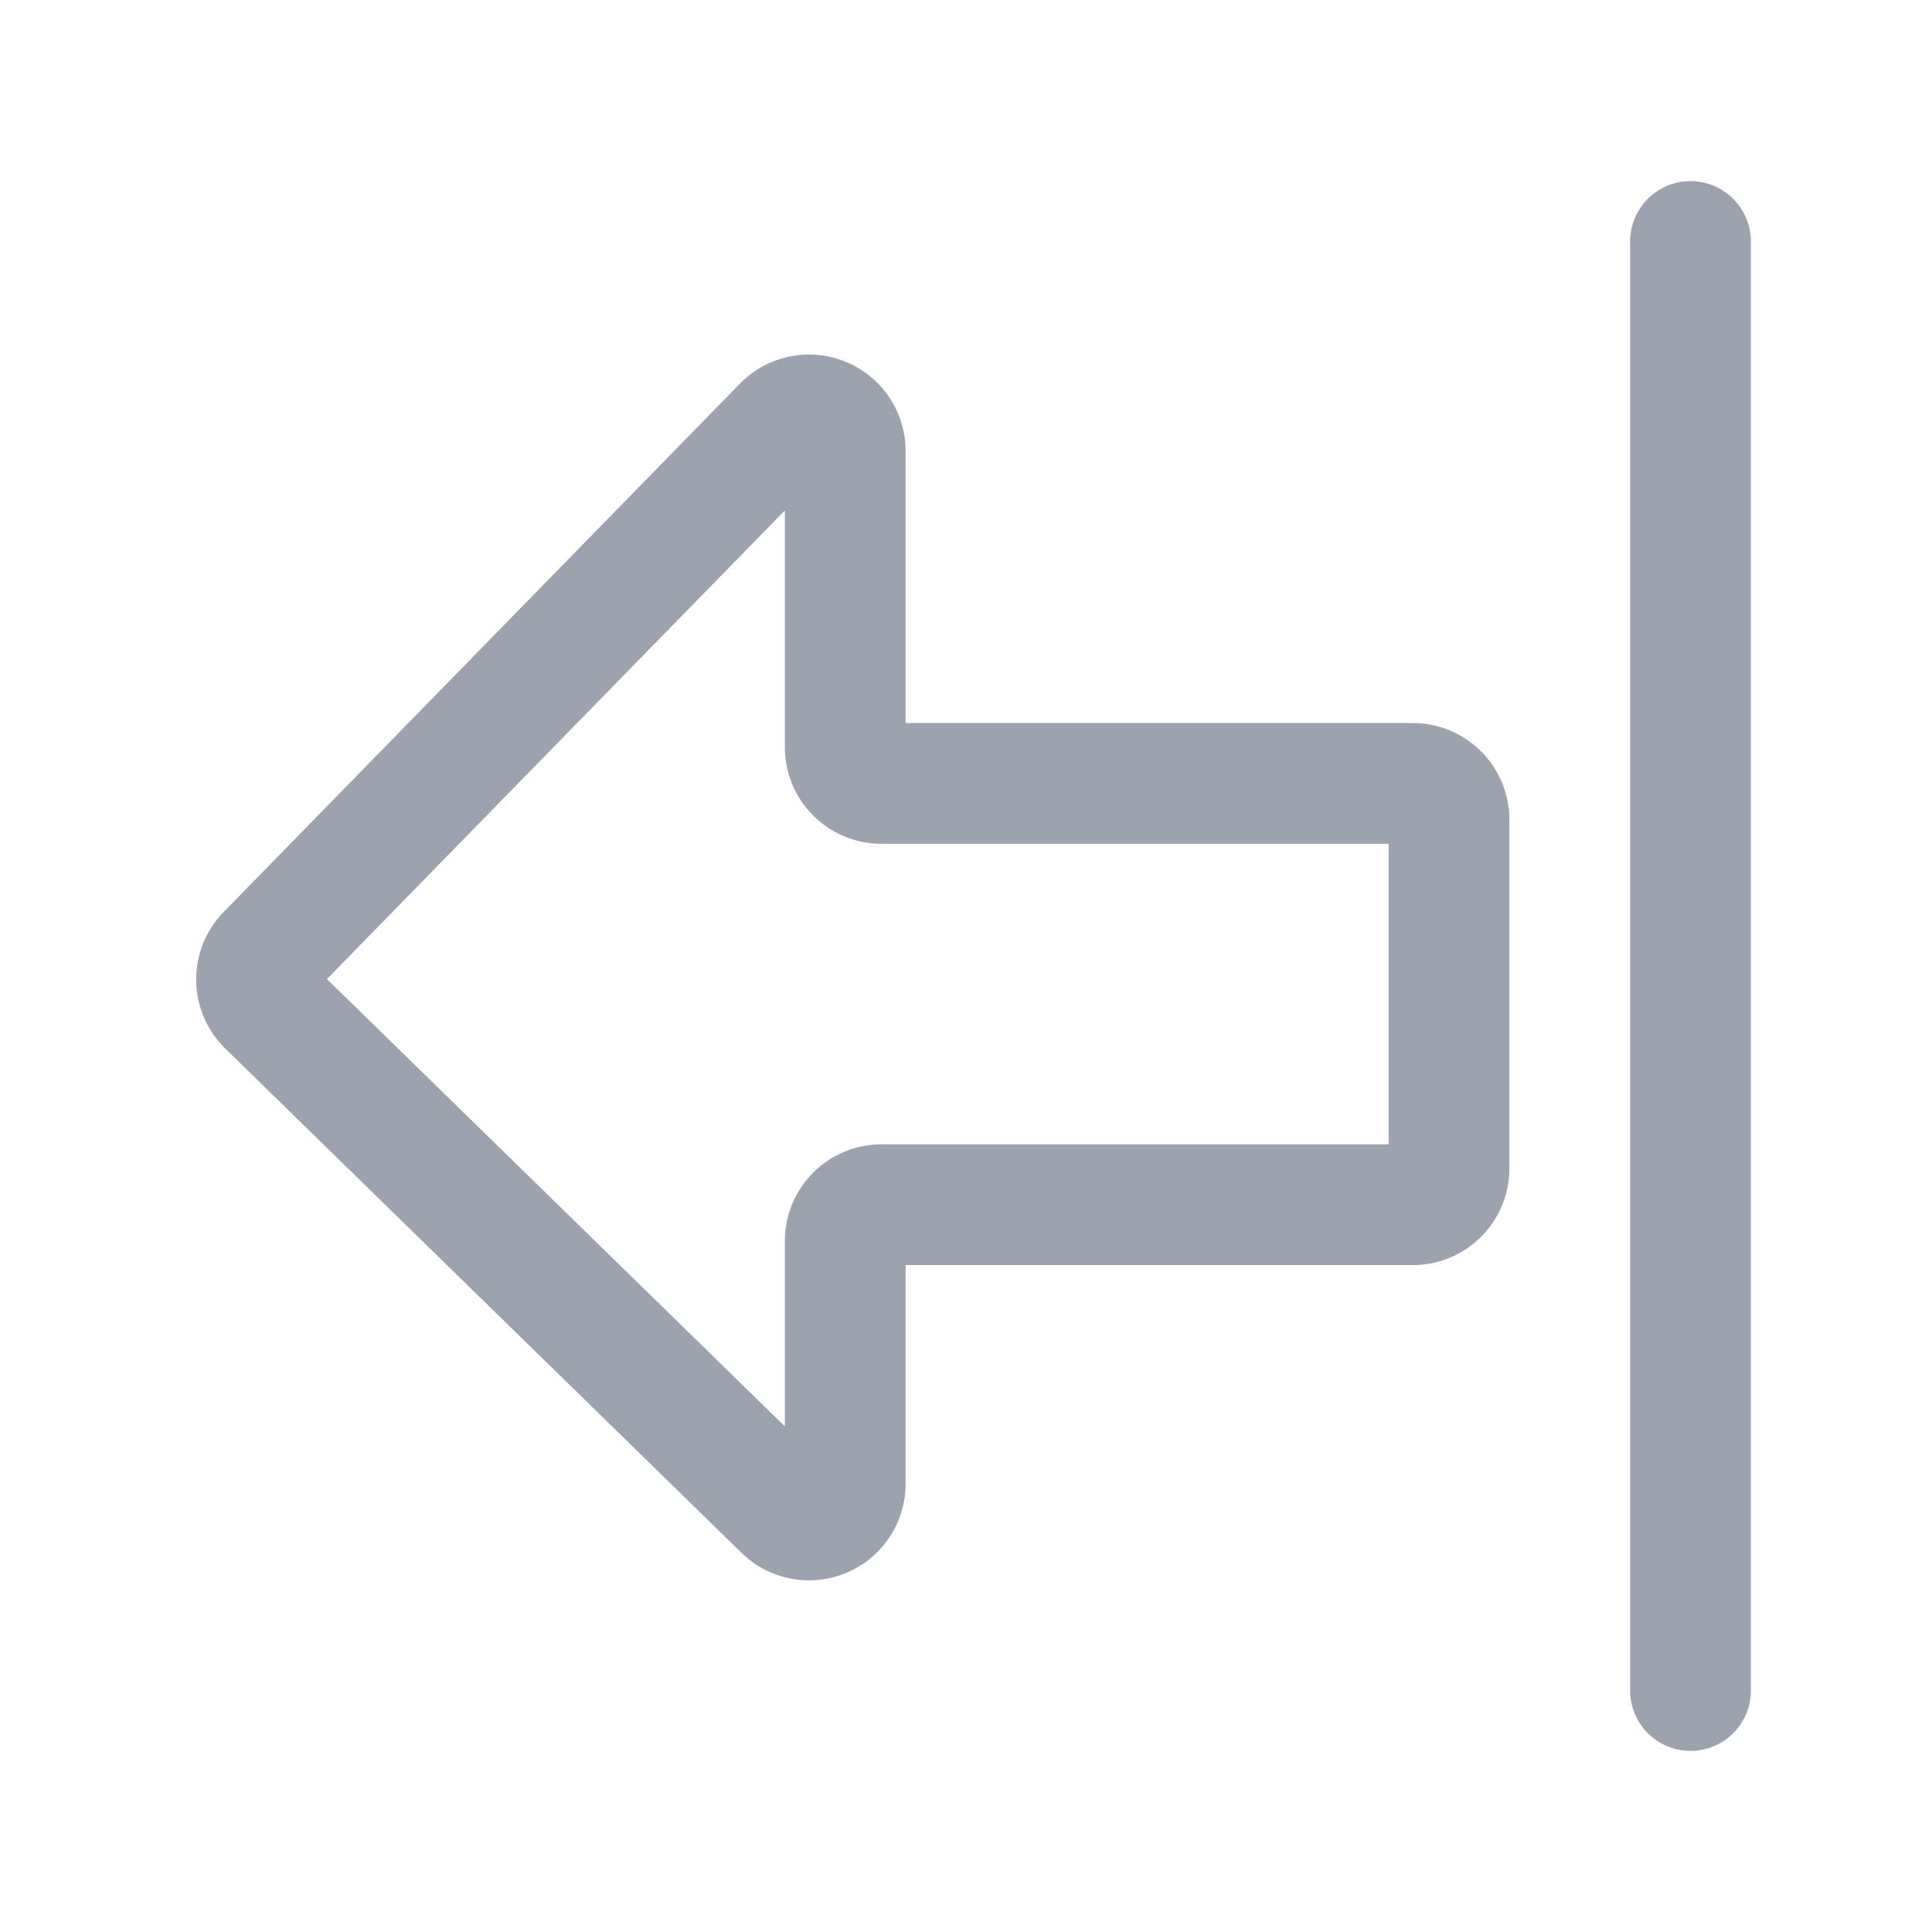 <svg width="16" height="16" viewBox="0 0 16 16" fill="none" xmlns="http://www.w3.org/2000/svg">
    <path d="M14 2v12M2.21 7.902l4.275-4.375a.3.3 0 0 1 .515.21v2.451a.3.3 0 0 0 .3.3h4.4a.3.3 0 0 1 .3.3v2.889a.3.3 0 0 1-.3.3H7.3a.3.3 0 0 0-.3.3v2.01a.3.3 0 0 1-.51.215L2.215 8.326a.3.3 0 0 1-.005-.424z" stroke="#9CA3AF" stroke-linecap="round" stroke-linejoin="round"/>
</svg>
